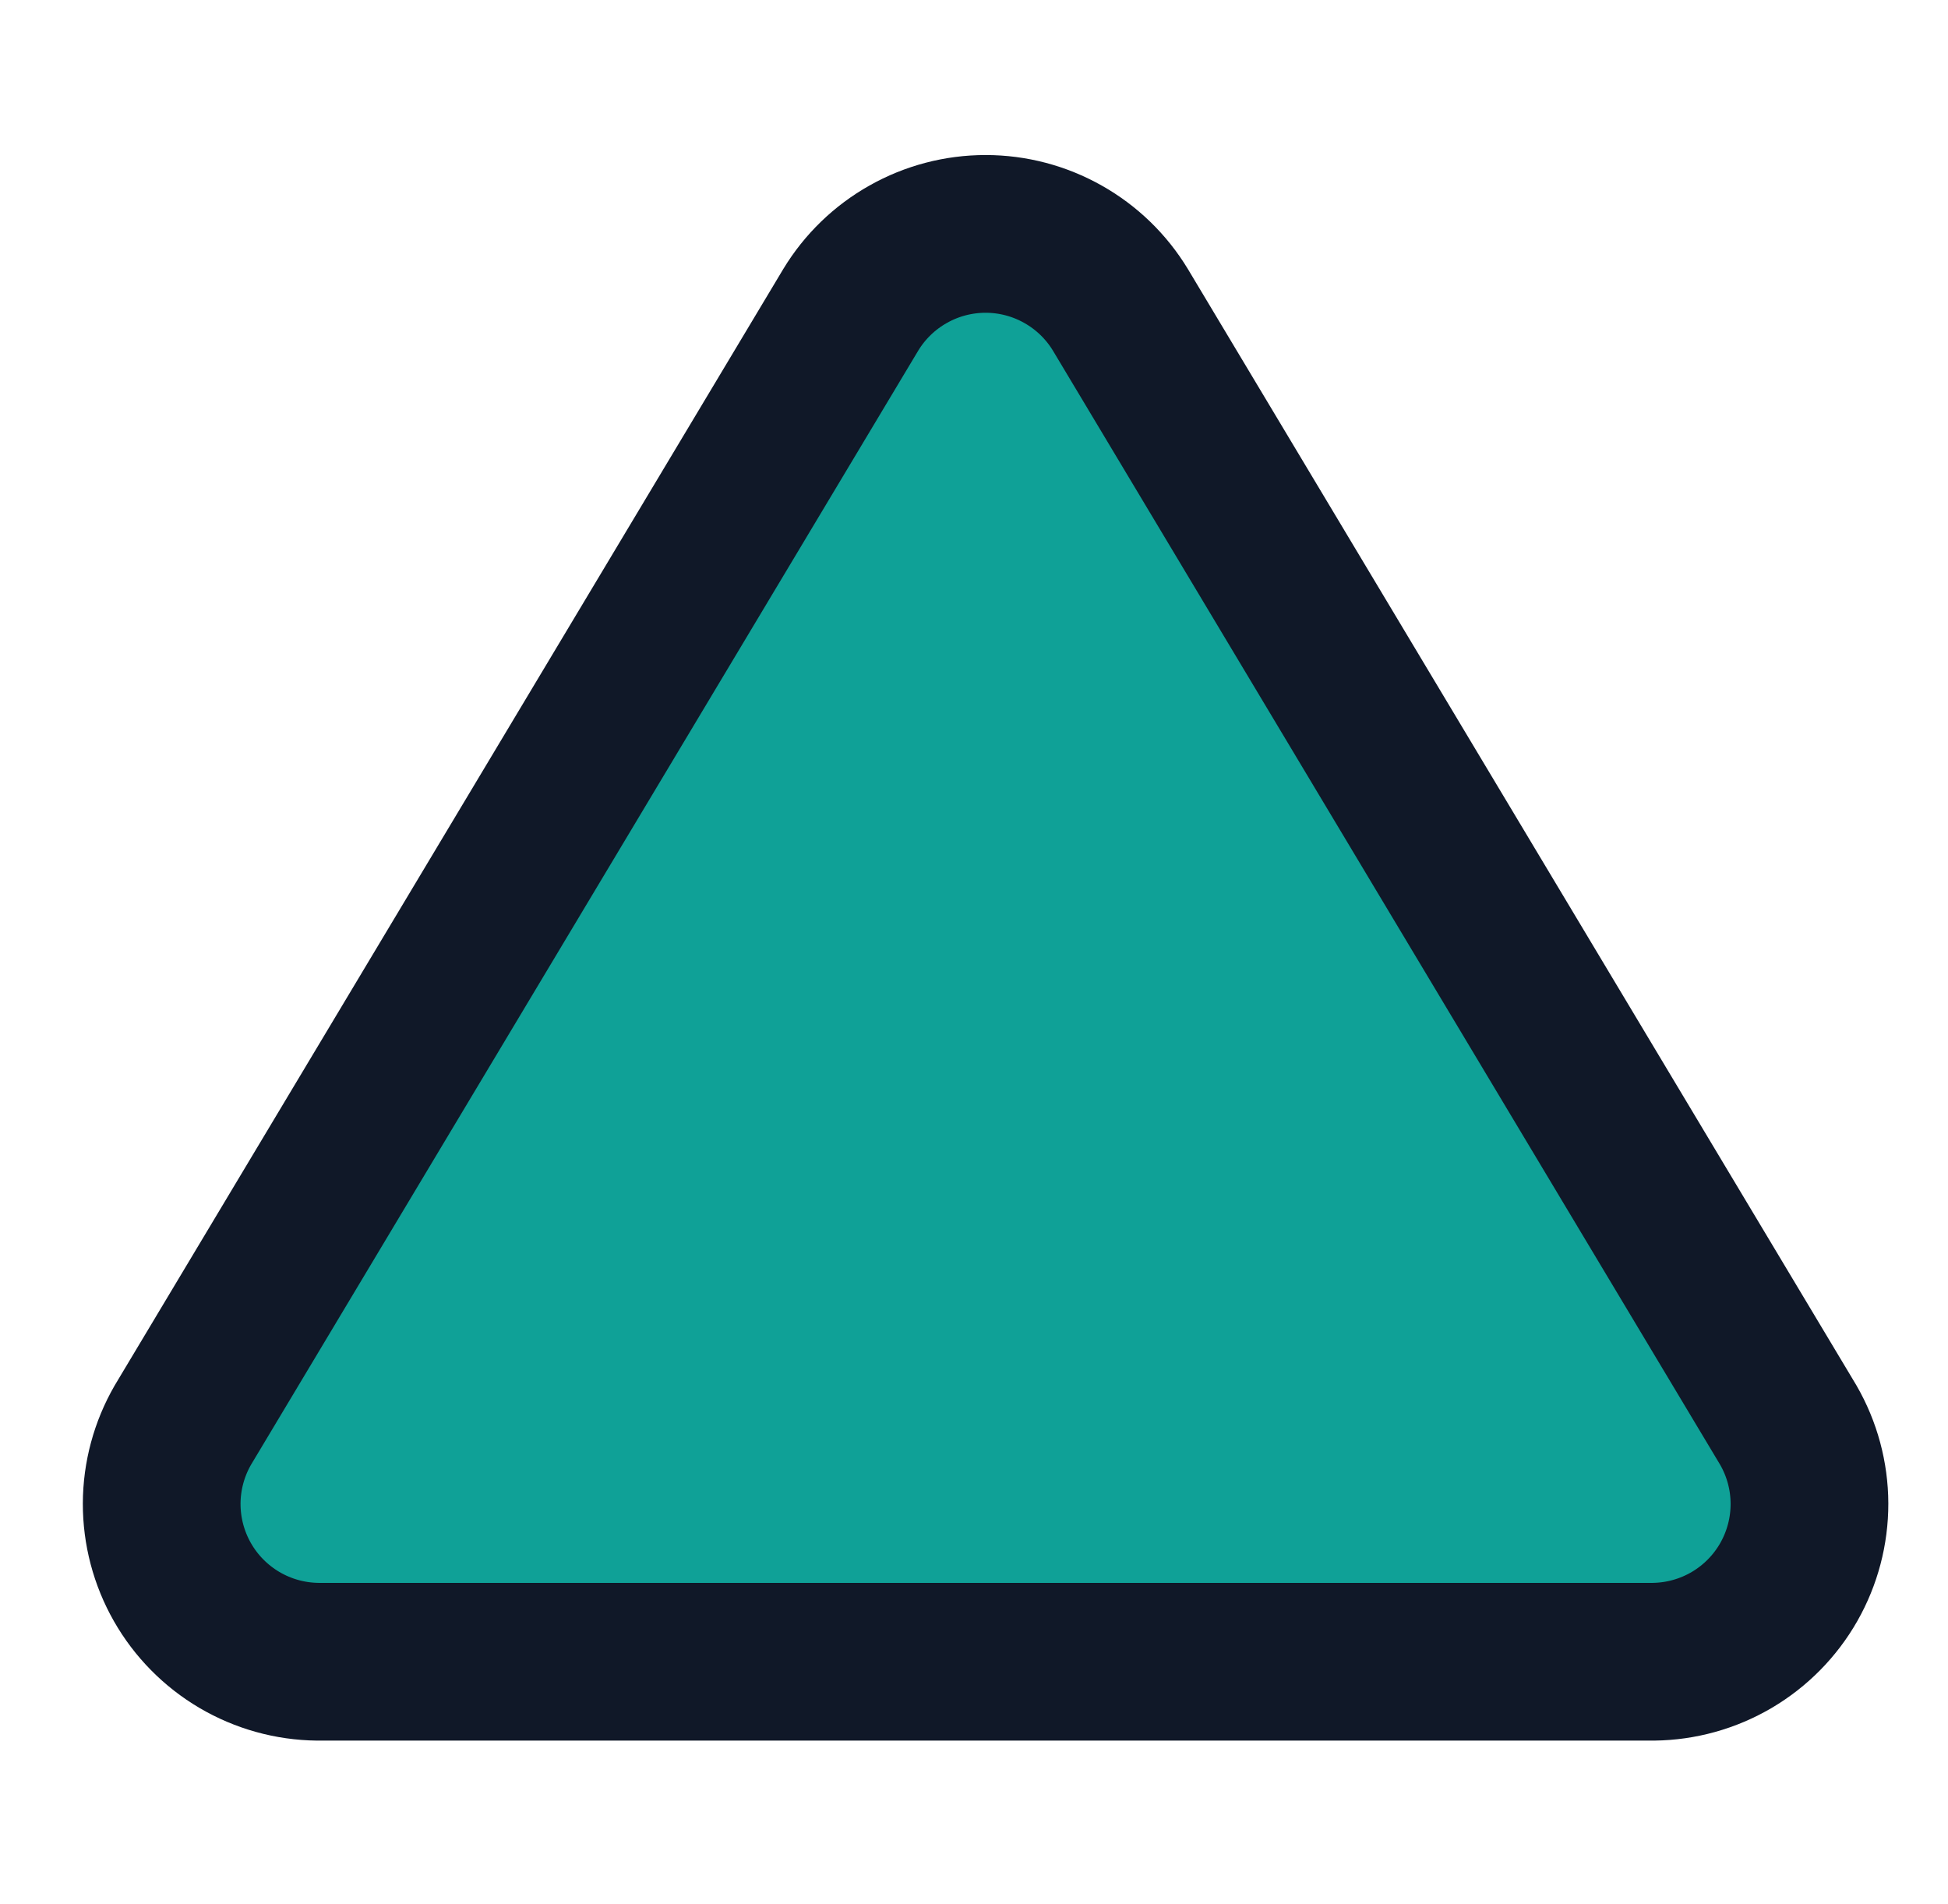 <svg width="44" height="43" viewBox="0 0 44 43" fill="none" xmlns="http://www.w3.org/2000/svg">
<path d="M25.307 6.997L40.393 32.182C40.704 32.721 40.869 33.332 40.871 33.954C40.872 34.576 40.711 35.187 40.403 35.728C40.095 36.268 39.651 36.718 39.115 37.034C38.579 37.349 37.969 37.519 37.347 37.526L7.175 37.526C6.553 37.519 5.944 37.349 5.408 37.034C4.872 36.718 4.428 36.268 4.12 35.728C3.812 35.187 3.651 34.576 3.652 33.954C3.654 33.332 3.819 32.721 4.13 32.182L19.216 6.997C19.533 6.474 19.98 6.041 20.514 5.741C21.047 5.44 21.649 5.282 22.262 5.282C22.874 5.282 23.476 5.44 24.009 5.741C24.543 6.041 24.99 6.474 25.307 6.997Z" fill="#0FA197" stroke="#101828" stroke-width="3.562" stroke-linecap="round" stroke-linejoin="round"/>
</svg>
